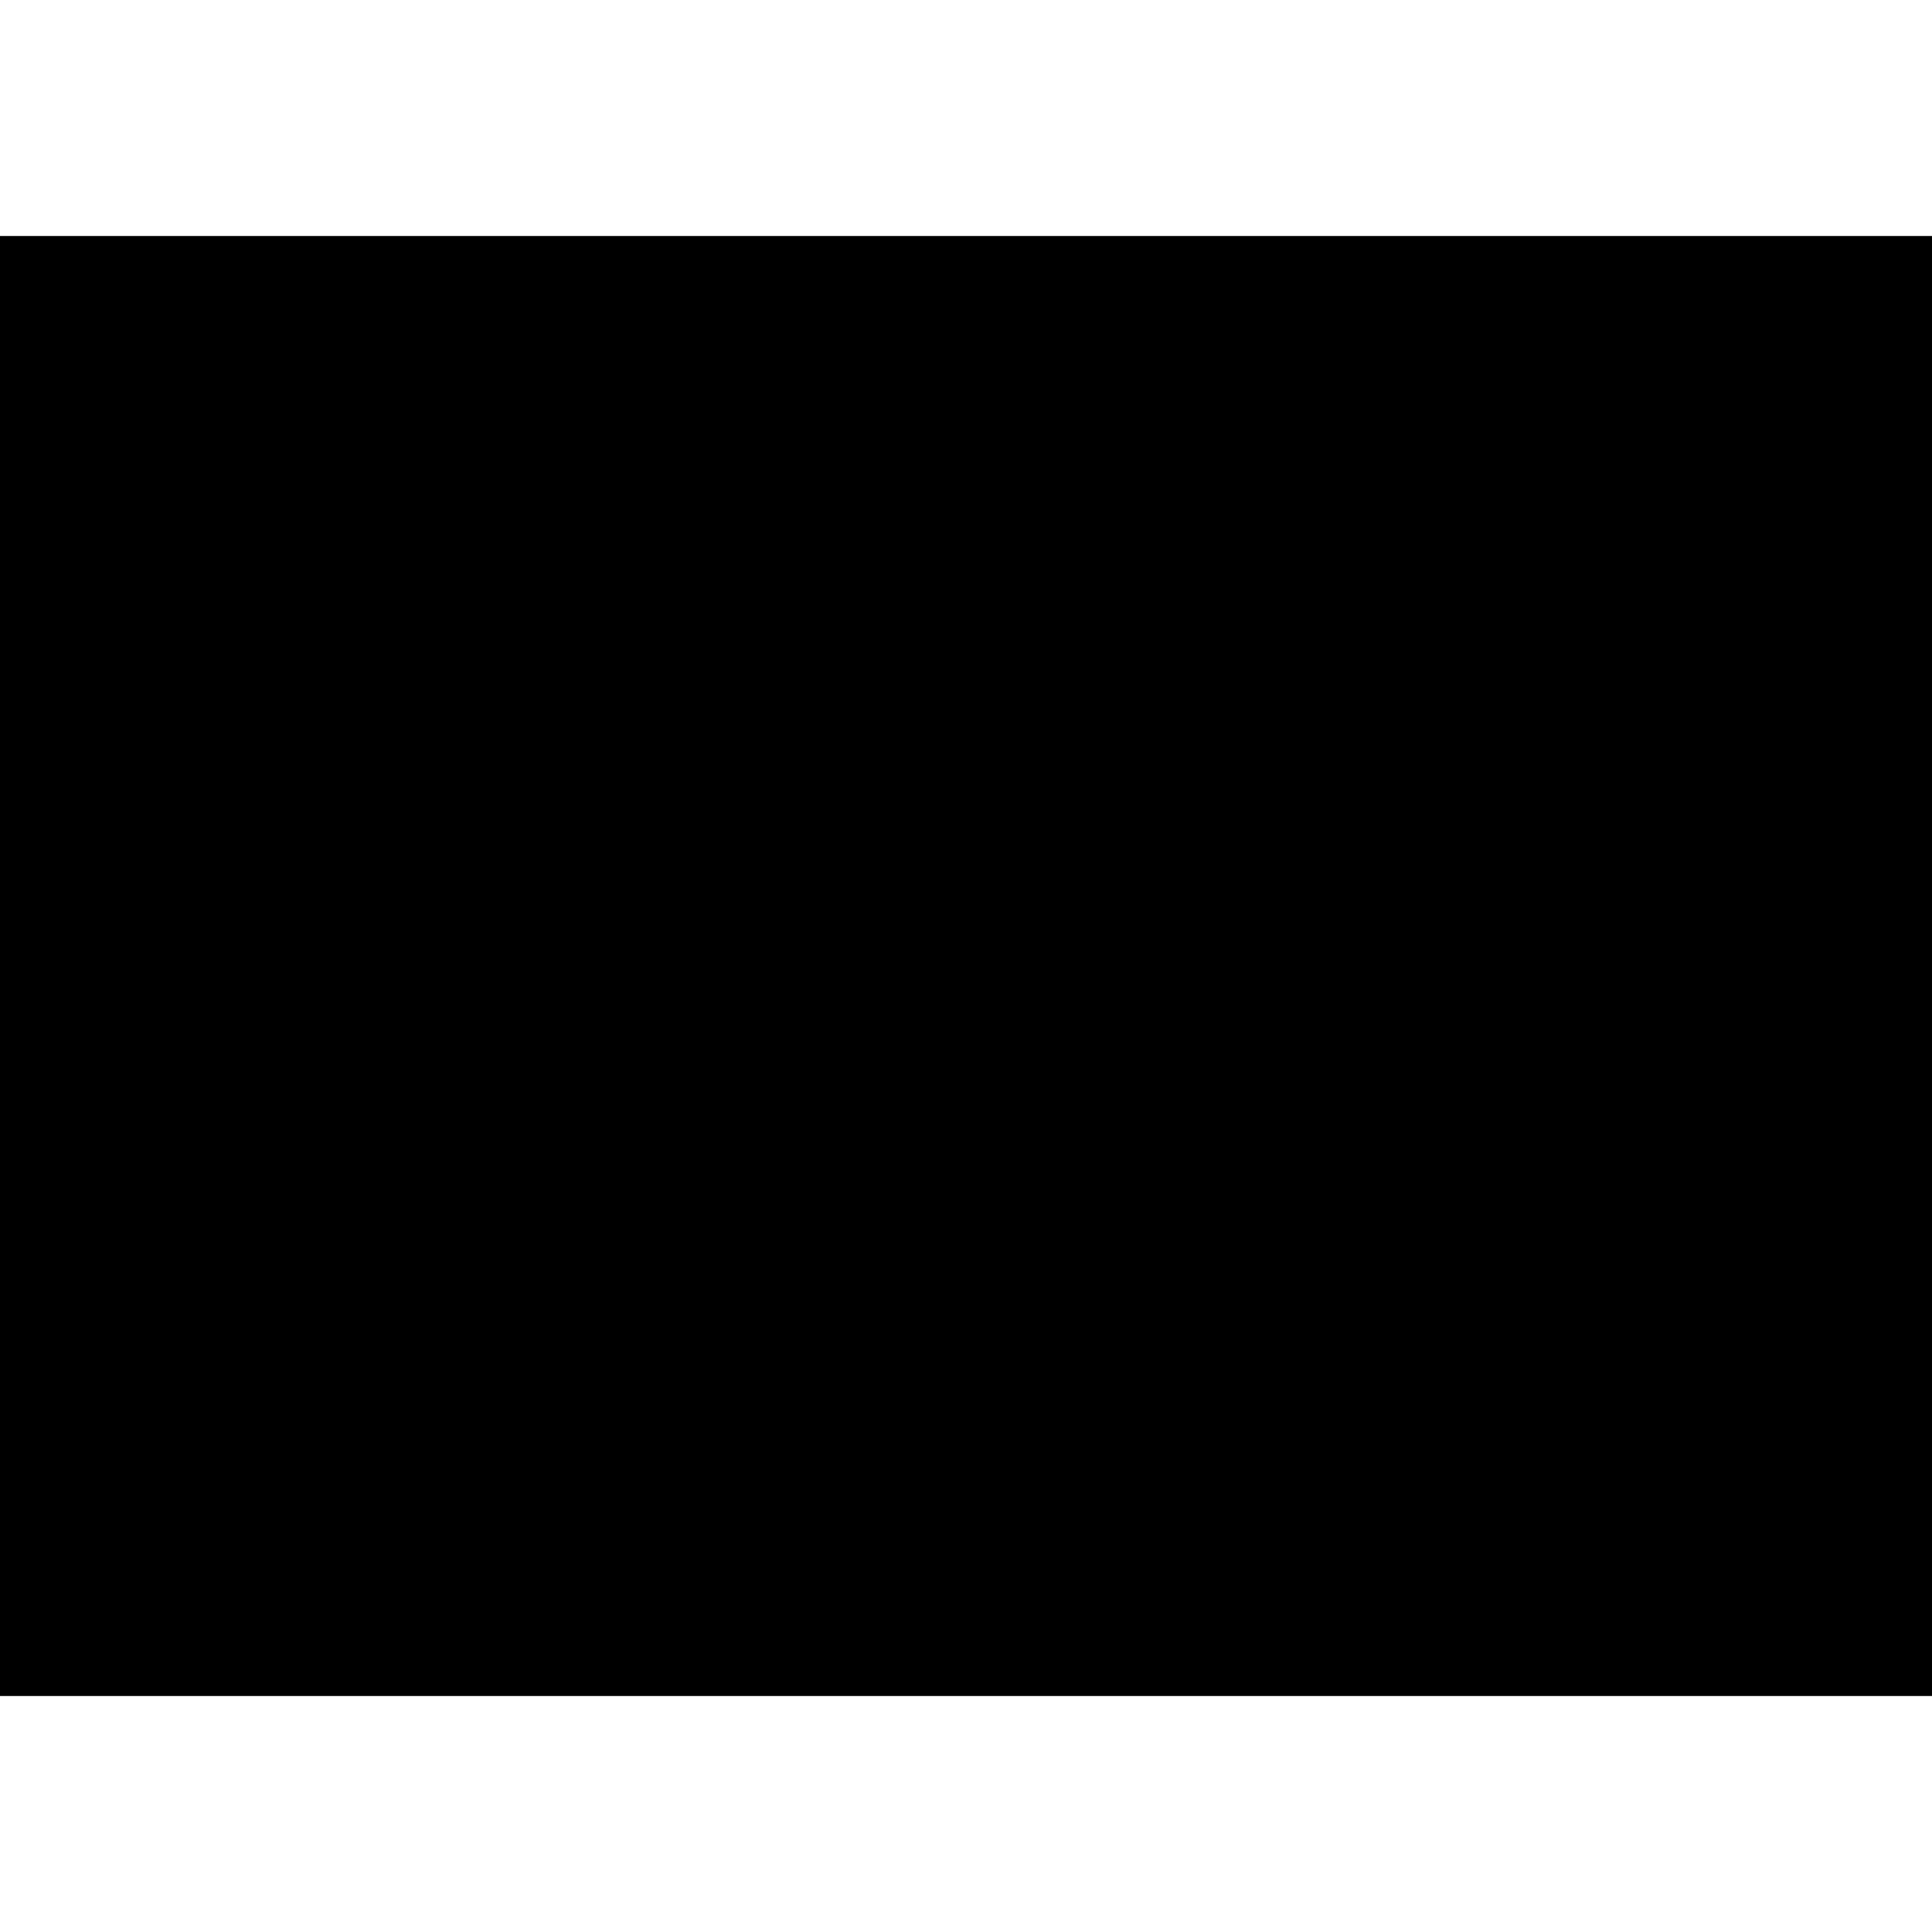 <?xml version="1.0" encoding="iso-8859-1"?><svg height="200px" viewBox="0.0 0.0 24.0 24.0" width="200px" xmlns="http://www.w3.org/2000/svg"><path animation_id="0" d="M0.222 20.833 L0.222 3.153 L23.786 3.153 L23.786 20.833 L0.222 20.833" fill="black" fill-opacity="1.0" filling="0"/>
<path animation_id="1" d="M0.0 2.931 L0.0 21.069 L24.0 21.069 L24.0 2.931 L0.0 2.931 M0.432 3.363 L23.568 3.363 L23.568 20.606 L0.431 20.606 L0.432 3.363 M2.128 5.367 L2.128 18.601 L13.017 18.601 L13.017 16.226 L4.783 16.226 L4.783 5.368 L2.128 5.367 M6.077 5.367 L6.077 12.185 C6.077 13.612 7.679 14.715 8.791 14.715 L10.211 14.715 C11.323 14.715 12.895 13.612 12.895 12.185 L12.895 5.368 L10.241 5.368 L10.241 11.877 C10.241 12.134 10.038 12.246 9.871 12.246 L9.131 12.246 C8.936 12.246 8.727 12.128 8.73 11.877 L8.73 5.367 L6.077 5.367 M14.437 5.367 L14.437 18.601 L17.09 18.601 L17.09 13.388 L19.588 18.601 L22.549 18.601 L19.372 11.938 L22.149 5.368 L19.188 5.368 L17.09 10.304 L17.09 5.368 L14.437 5.367" fill="black" fill-opacity="1.0" filling="0"/></svg>